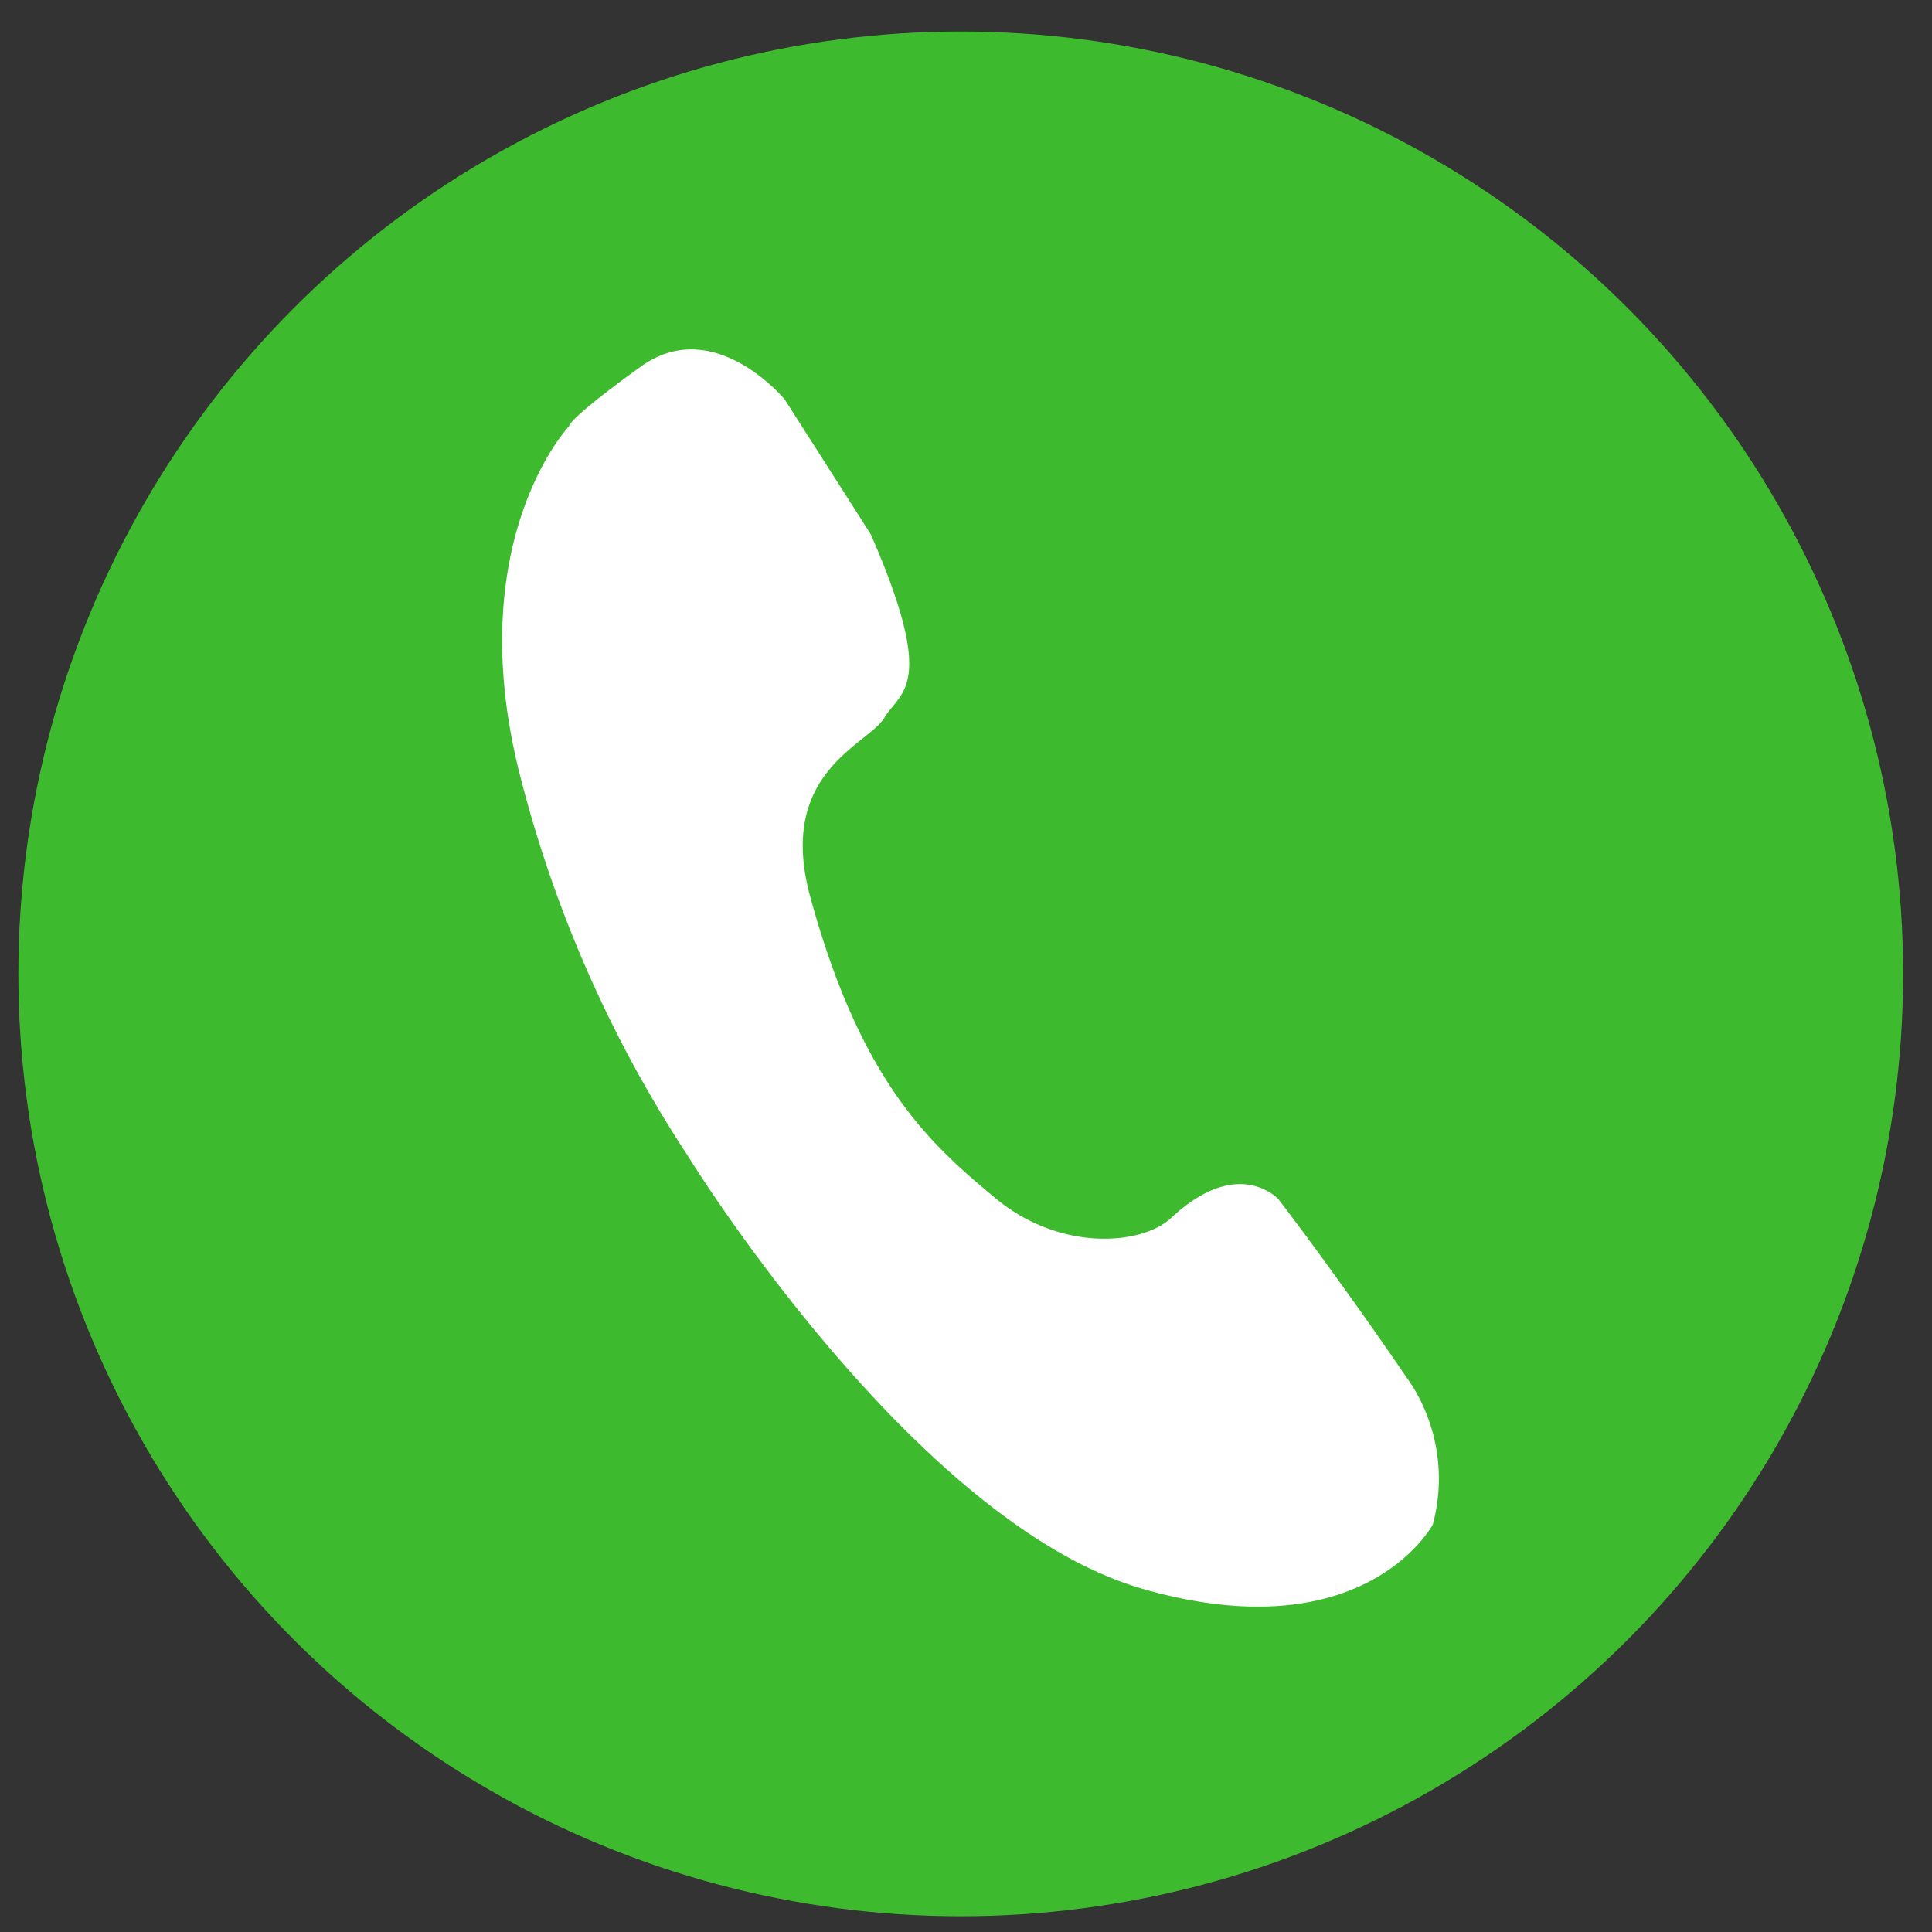 <svg xmlns="http://www.w3.org/2000/svg" width="92" height="92" viewBox="0 0 92 92">
  <rect x="0" y="0" width="92" height="92" fill="#333333" stroke="none"/>
  <defs>
    <style>
      .cls-1 {
        fill: #3eba2e;
      }

      .cls-2 {
        fill: #fff;
        fill-rule: evenodd;
      }
    </style>
  </defs>
  <circle id="타원_545" data-name="타원 545" class="cls-1" cx="45.75" cy="46.375" r="44.875"/>
  <path id="모양_12" data-name="모양 12" class="cls-2" d="M41.468,25.445l-4.1-6.422s-3.364-4.079-6.851-1.567S27.1,20.29,27.1,20.29s-5.042,5.335-2.445,16.2a59.736,59.736,0,0,0,8.089,18.535S43.5,72.549,54.46,75.673C65,78.677,68.227,72.6,68.227,72.6a8.364,8.364,0,0,0-1-6.647c-3.587-5.264-6.345-8.842-6.345-8.842s-1.9-2.12-5.117.89c-1.392,1.3-5.28,1.617-8.36-.941s-6.392-5.476-8.82-14.348c-1.627-5.944,2.754-7.24,3.524-8.528S44.643,32.734,41.468,25.445Z"/>
</svg>
